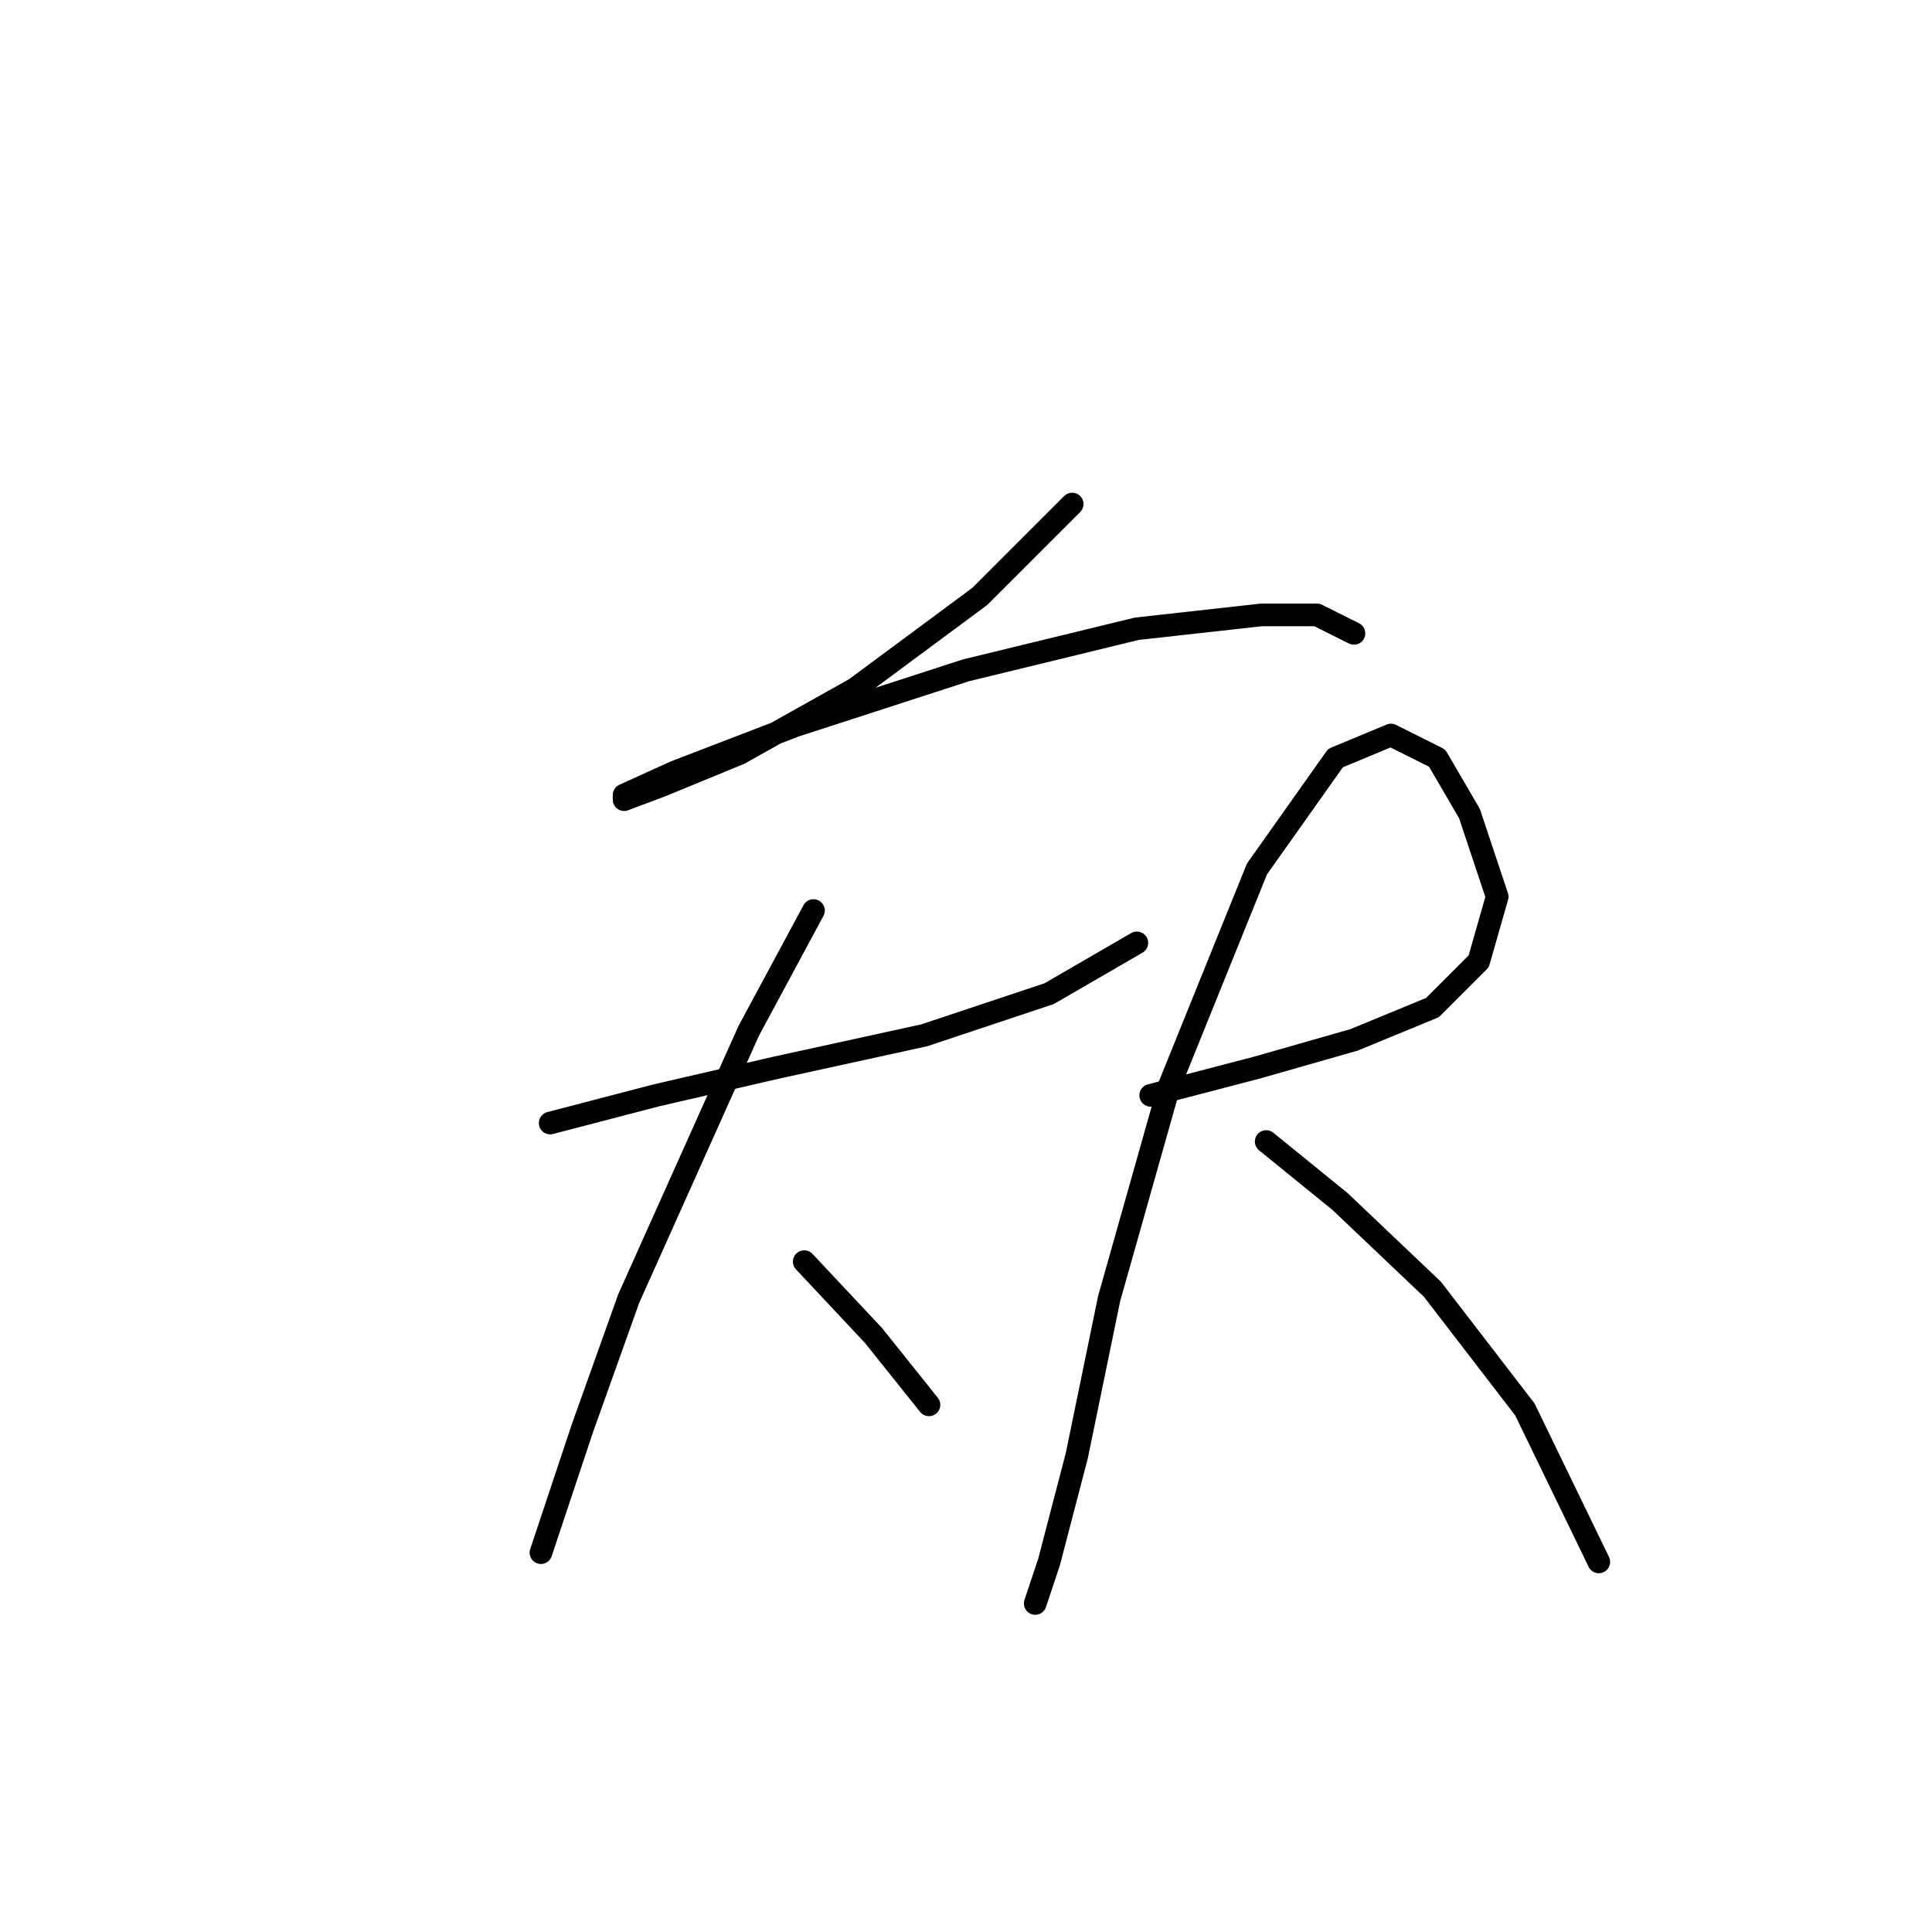 <?xml version="1.0" standalone="no"?>
    <svg width="256" height="256" xmlns="http://www.w3.org/2000/svg" version="1.1">
    <polyline stroke="black" stroke-width="3" stroke-linecap="round" fill="transparent" stroke-linejoin="round" points="142.07 66.786 129.827 79.028 113.3 91.271 97.997 99.84 87.591 104.125 82.695 105.961 82.695 105.349 89.428 102.289 105.343 96.168 127.991 88.822 150.639 83.313 167.166 81.477 174.512 81.477 179.408 83.925 179.408 83.925 " />
        <polyline stroke="black" stroke-width="3" stroke-linecap="round" fill="transparent" stroke-linejoin="round" points="72.901 148.809 86.979 145.137 102.894 141.464 122.482 137.179 139.009 131.67 150.639 124.937 150.639 124.937 " />
        <polyline stroke="black" stroke-width="3" stroke-linecap="round" fill="transparent" stroke-linejoin="round" points="107.791 120.652 99.222 136.567 83.307 172.07 77.186 189.209 71.677 205.736 71.677 205.736 " />
        <polyline stroke="black" stroke-width="3" stroke-linecap="round" fill="transparent" stroke-linejoin="round" points="106.567 167.173 115.749 176.966 123.094 186.148 123.094 186.148 " />
        <polyline stroke="black" stroke-width="3" stroke-linecap="round" fill="transparent" stroke-linejoin="round" points="152.475 145.137 166.554 141.464 179.408 137.791 189.814 133.506 195.936 127.385 198.384 118.816 194.711 107.798 190.427 100.452 184.305 97.392 176.96 100.452 166.554 115.143 154.924 143.912 146.966 172.07 142.682 192.881 139.009 206.96 137.173 212.469 137.173 212.469 " />
        <polyline stroke="black" stroke-width="3" stroke-linecap="round" fill="transparent" stroke-linejoin="round" points="167.778 151.258 177.572 159.215 189.814 170.845 202.057 186.76 211.85 206.96 211.85 206.96 " />
        </svg>